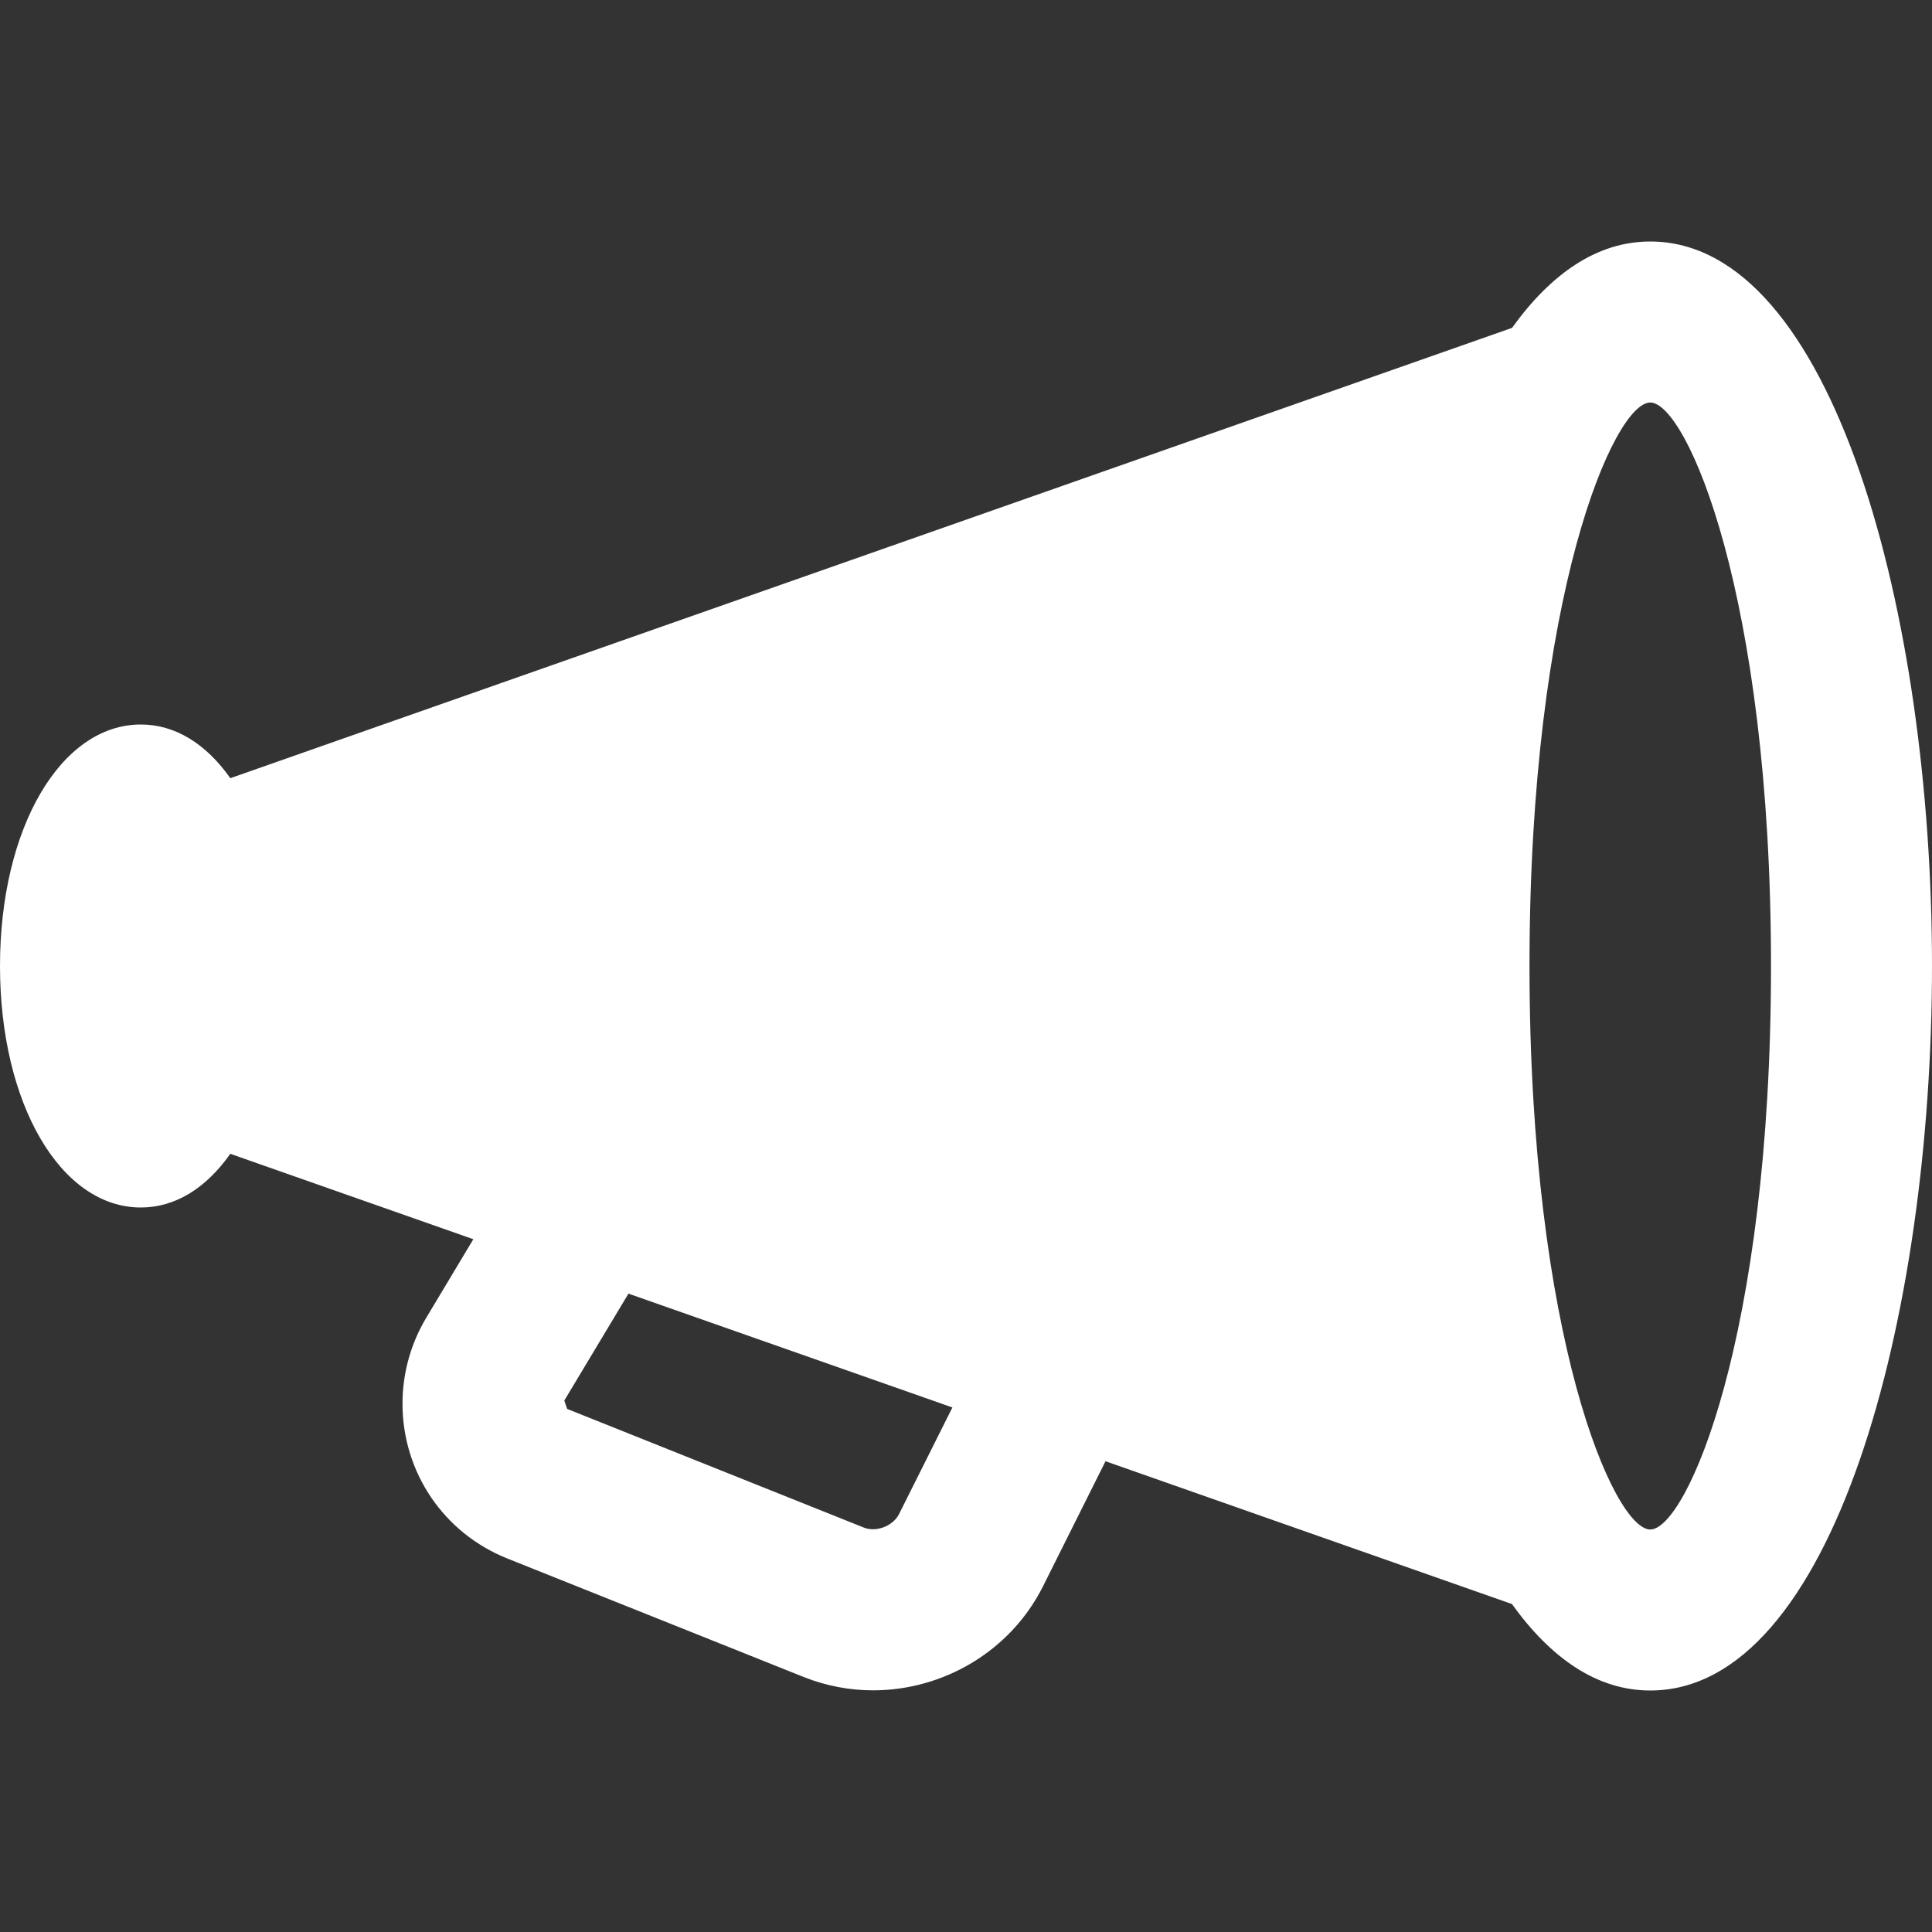 <?xml version="1.0" encoding="UTF-8" standalone="no"?>
<!-- Generator: Adobe Illustrator 19.0.0, SVG Export Plug-In . SVG Version: 6.00 Build 0)  -->

<svg
   xmlns:dc="http://purl.org/dc/elements/1.1/"
   xmlns:cc="http://creativecommons.org/ns#"
   xmlns:rdf="http://www.w3.org/1999/02/22-rdf-syntax-ns#"
   xmlns:svg="http://www.w3.org/2000/svg"
   xmlns="http://www.w3.org/2000/svg"
   xmlns:sodipodi="http://sodipodi.sourceforge.net/DTD/sodipodi-0.dtd"
   xmlns:inkscape="http://www.inkscape.org/namespaces/inkscape"
   version="1.1"
   id="Layer_1"
   x="0px"
   y="0px"
   viewBox="0 0 512 512"
   style="enable-background:new 0 0 512 512;"
   xml:space="preserve"
   inkscape:version="0.91 r13725"
   sodipodi:docname="w-fono.svg"><rect x="0" y="0" width="512" height="512" fill="#333333" stroke="none"/><defs
     id="defs208" /><sodipodi:namedview
     pagecolor="#ffffff"
     bordercolor="#666666"
     borderopacity="1"
     objecttolerance="10"
     gridtolerance="10"
     guidetolerance="10"
     inkscape:pageopacity="0"
     inkscape:pageshadow="2"
     inkscape:window-width="640"
     inkscape:window-height="480"
     id="namedview206"
     showgrid="false"
     inkscape:zoom="0.4609375"
     inkscape:cx="256"
     inkscape:cy="256"
     inkscape:window-x="0"
     inkscape:window-y="21"
     inkscape:window-maximized="0"
     inkscape:current-layer="Layer_1" /><g
     id="g170"
     style="fill:#ffffff"><g
       id="g172"
       style="fill:#ffffff"><path
         d="M437.333,64c-14.165,0-26.368,8.619-36.629,22.891L61.035,206.229C54.528,196.992,46.315,192,37.333,192    C16.043,192,0,219.52,0,256s16.043,64,37.333,64c8.981,0,17.195-4.992,23.701-14.229l64.405,22.635l-12.48,20.821    c-4.117,6.869-6.293,14.741-6.293,22.741c0,18.197,10.901,34.304,27.776,41.045l78.528,31.403    c5.995,2.389,12.245,3.541,18.411,3.541c18.539,0,36.416-10.304,45.077-27.669l16.512-33.045l107.712,37.845    C410.944,439.381,423.168,448,437.333,448C485.824,448,512,349.077,512,256S485.824,64,437.333,64z M238.272,401.216    c-1.6,3.2-6.101,4.971-9.451,3.563l-78.528-31.403l-0.747-2.219l17.003-28.331l85.845,30.165L238.272,401.216z M437.333,405.333    c-9.579,0-32-50.795-32-149.333s22.421-149.333,32-149.333c9.579,0,32,50.795,32,149.333S446.912,405.333,437.333,405.333z"
         id="path174"
         style="fill:#ffffff" /></g></g><g
     id="g176" /><g
     id="g178" /><g
     id="g180" /><g
     id="g182" /><g
     id="g184" /><g
     id="g186" /><g
     id="g188" /><g
     id="g190" /><g
     id="g192" /><g
     id="g194" /><g
     id="g196" /><g
     id="g198" /><g
     id="g200" /><g
     id="g202" /><g
     id="g204" /></svg>